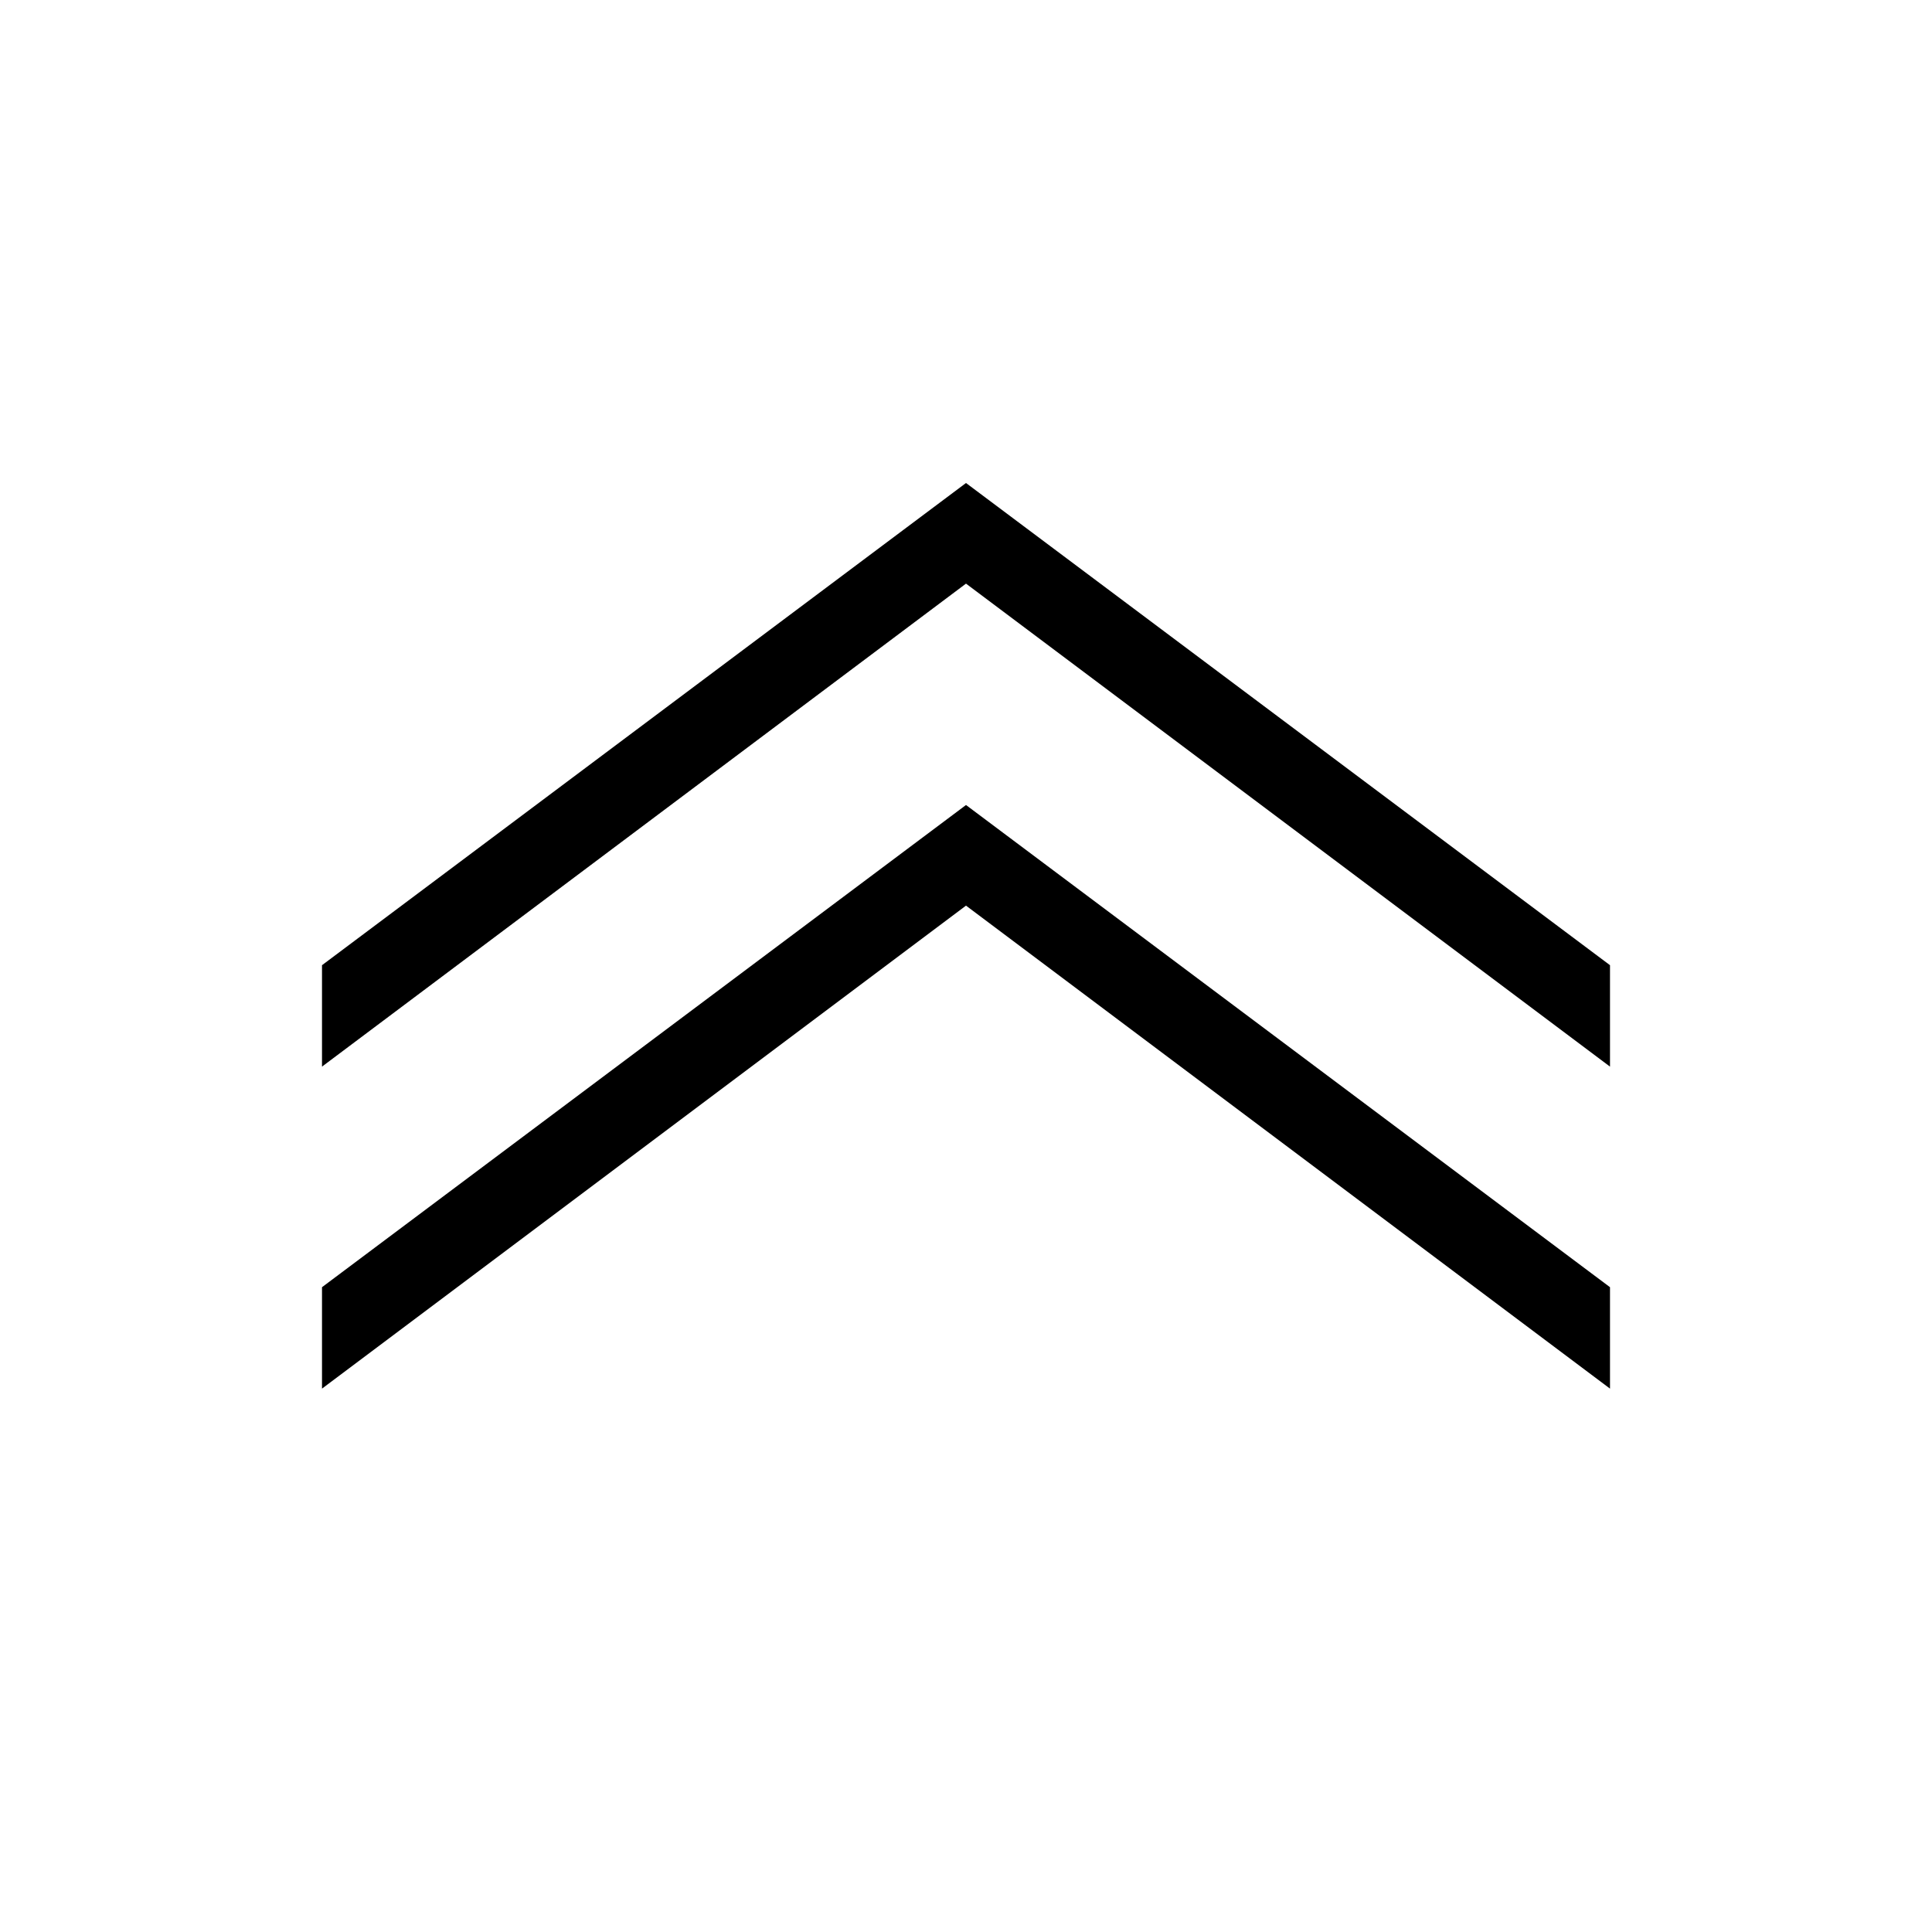 <svg xmlns="http://www.w3.org/2000/svg" viewBox="0 0 24 24" width="100%" height="100%"><path d="M20 11.99 12 6l-8 5.99v1.26l8-6 8 6v-1.26z"/><path d="M20 15.99 12 10l-8 5.99v1.26l8-6 8 6v-1.26z"/></svg>